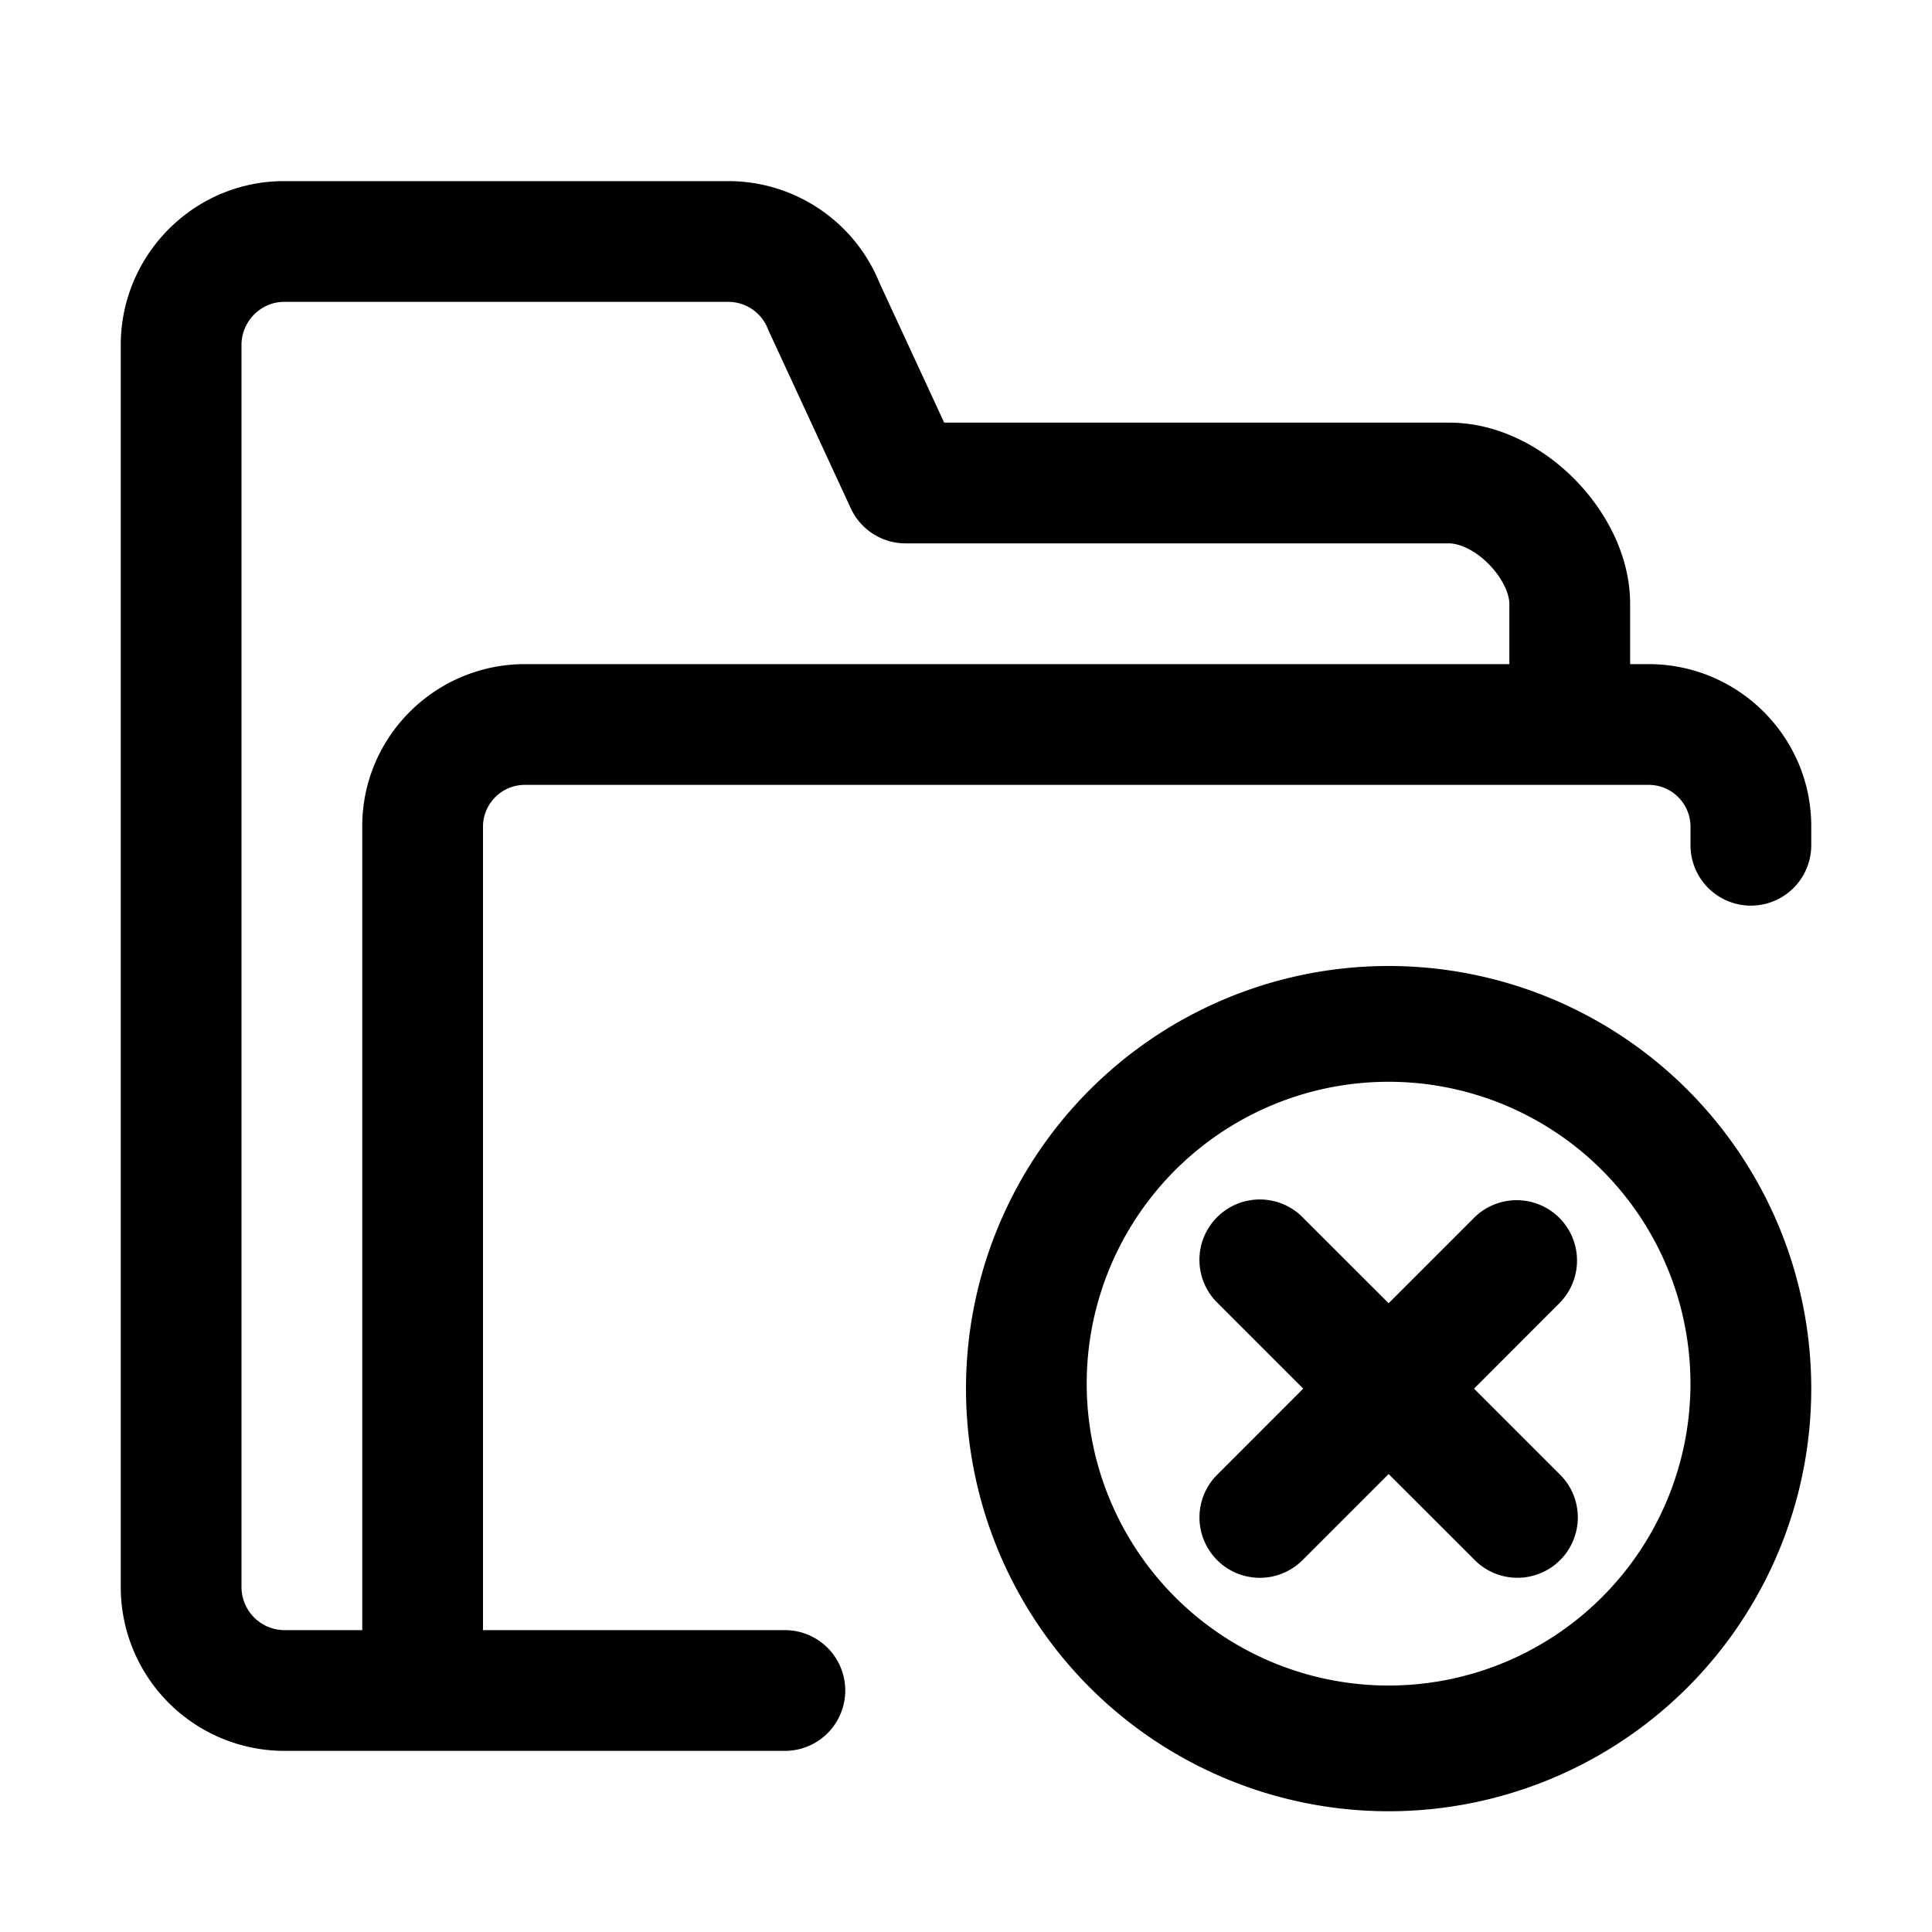 <svg xmlns="http://www.w3.org/2000/svg" width="24" height="24" fill="currentColor" viewBox="0 0 24 24">
  <path fill-rule="evenodd" d="M1.5 4.286c0-1.117.906-2.036 2.028-2.036h5.52c.823 0 1.567.5 1.877 1.263l.804 1.737H18c.632 0 1.189.324 1.567.71.376.383.683.936.683 1.54v.75h.23c1.11 0 2.02.9 2.02 2.013v.237a.75.75 0 0 1-1.5 0v-.237a.52.52 0 0 0-.52-.513H6.52a.52.52 0 0 0-.52.513v9.987h3.75a.75.75 0 0 1 0 1.5H3.528A2.035 2.035 0 0 1 1.5 19.714V4.286ZM18.75 7.5v.75H6.52c-1.11 0-2.02.9-2.02 2.013v9.987h-.972A.536.536 0 0 1 3 19.714V4.286c0-.298.244-.536.528-.536h5.52c.216 0 .411.133.49.334a.75.75 0 0 0 .018.041l1.013 2.19a.75.75 0 0 0 .681.435H18c.118 0 .311.072.496.26.186.19.254.386.254.49Zm-1.5 4.5A5.25 5.25 0 0 0 12 17.25a5.25 5.25 0 1 0 10.5 0A5.25 5.25 0 0 0 17.25 12Zm-3.75 5.25a3.75 3.75 0 1 1 7.499-.001 3.75 3.75 0 0 1-7.499.001Zm5.871-2.121a.75.75 0 0 1 0 1.06l-1.06 1.061 1.06 1.06a.75.75 0 1 1-1.06 1.061l-1.061-1.06-1.06 1.06a.75.75 0 1 1-1.061-1.06l1.06-1.061-1.06-1.06a.75.75 0 1 1 1.06-1.061l1.061 1.06 1.06-1.06a.75.75 0 0 1 1.061 0Z" clip-rule="evenodd"/>
</svg>
